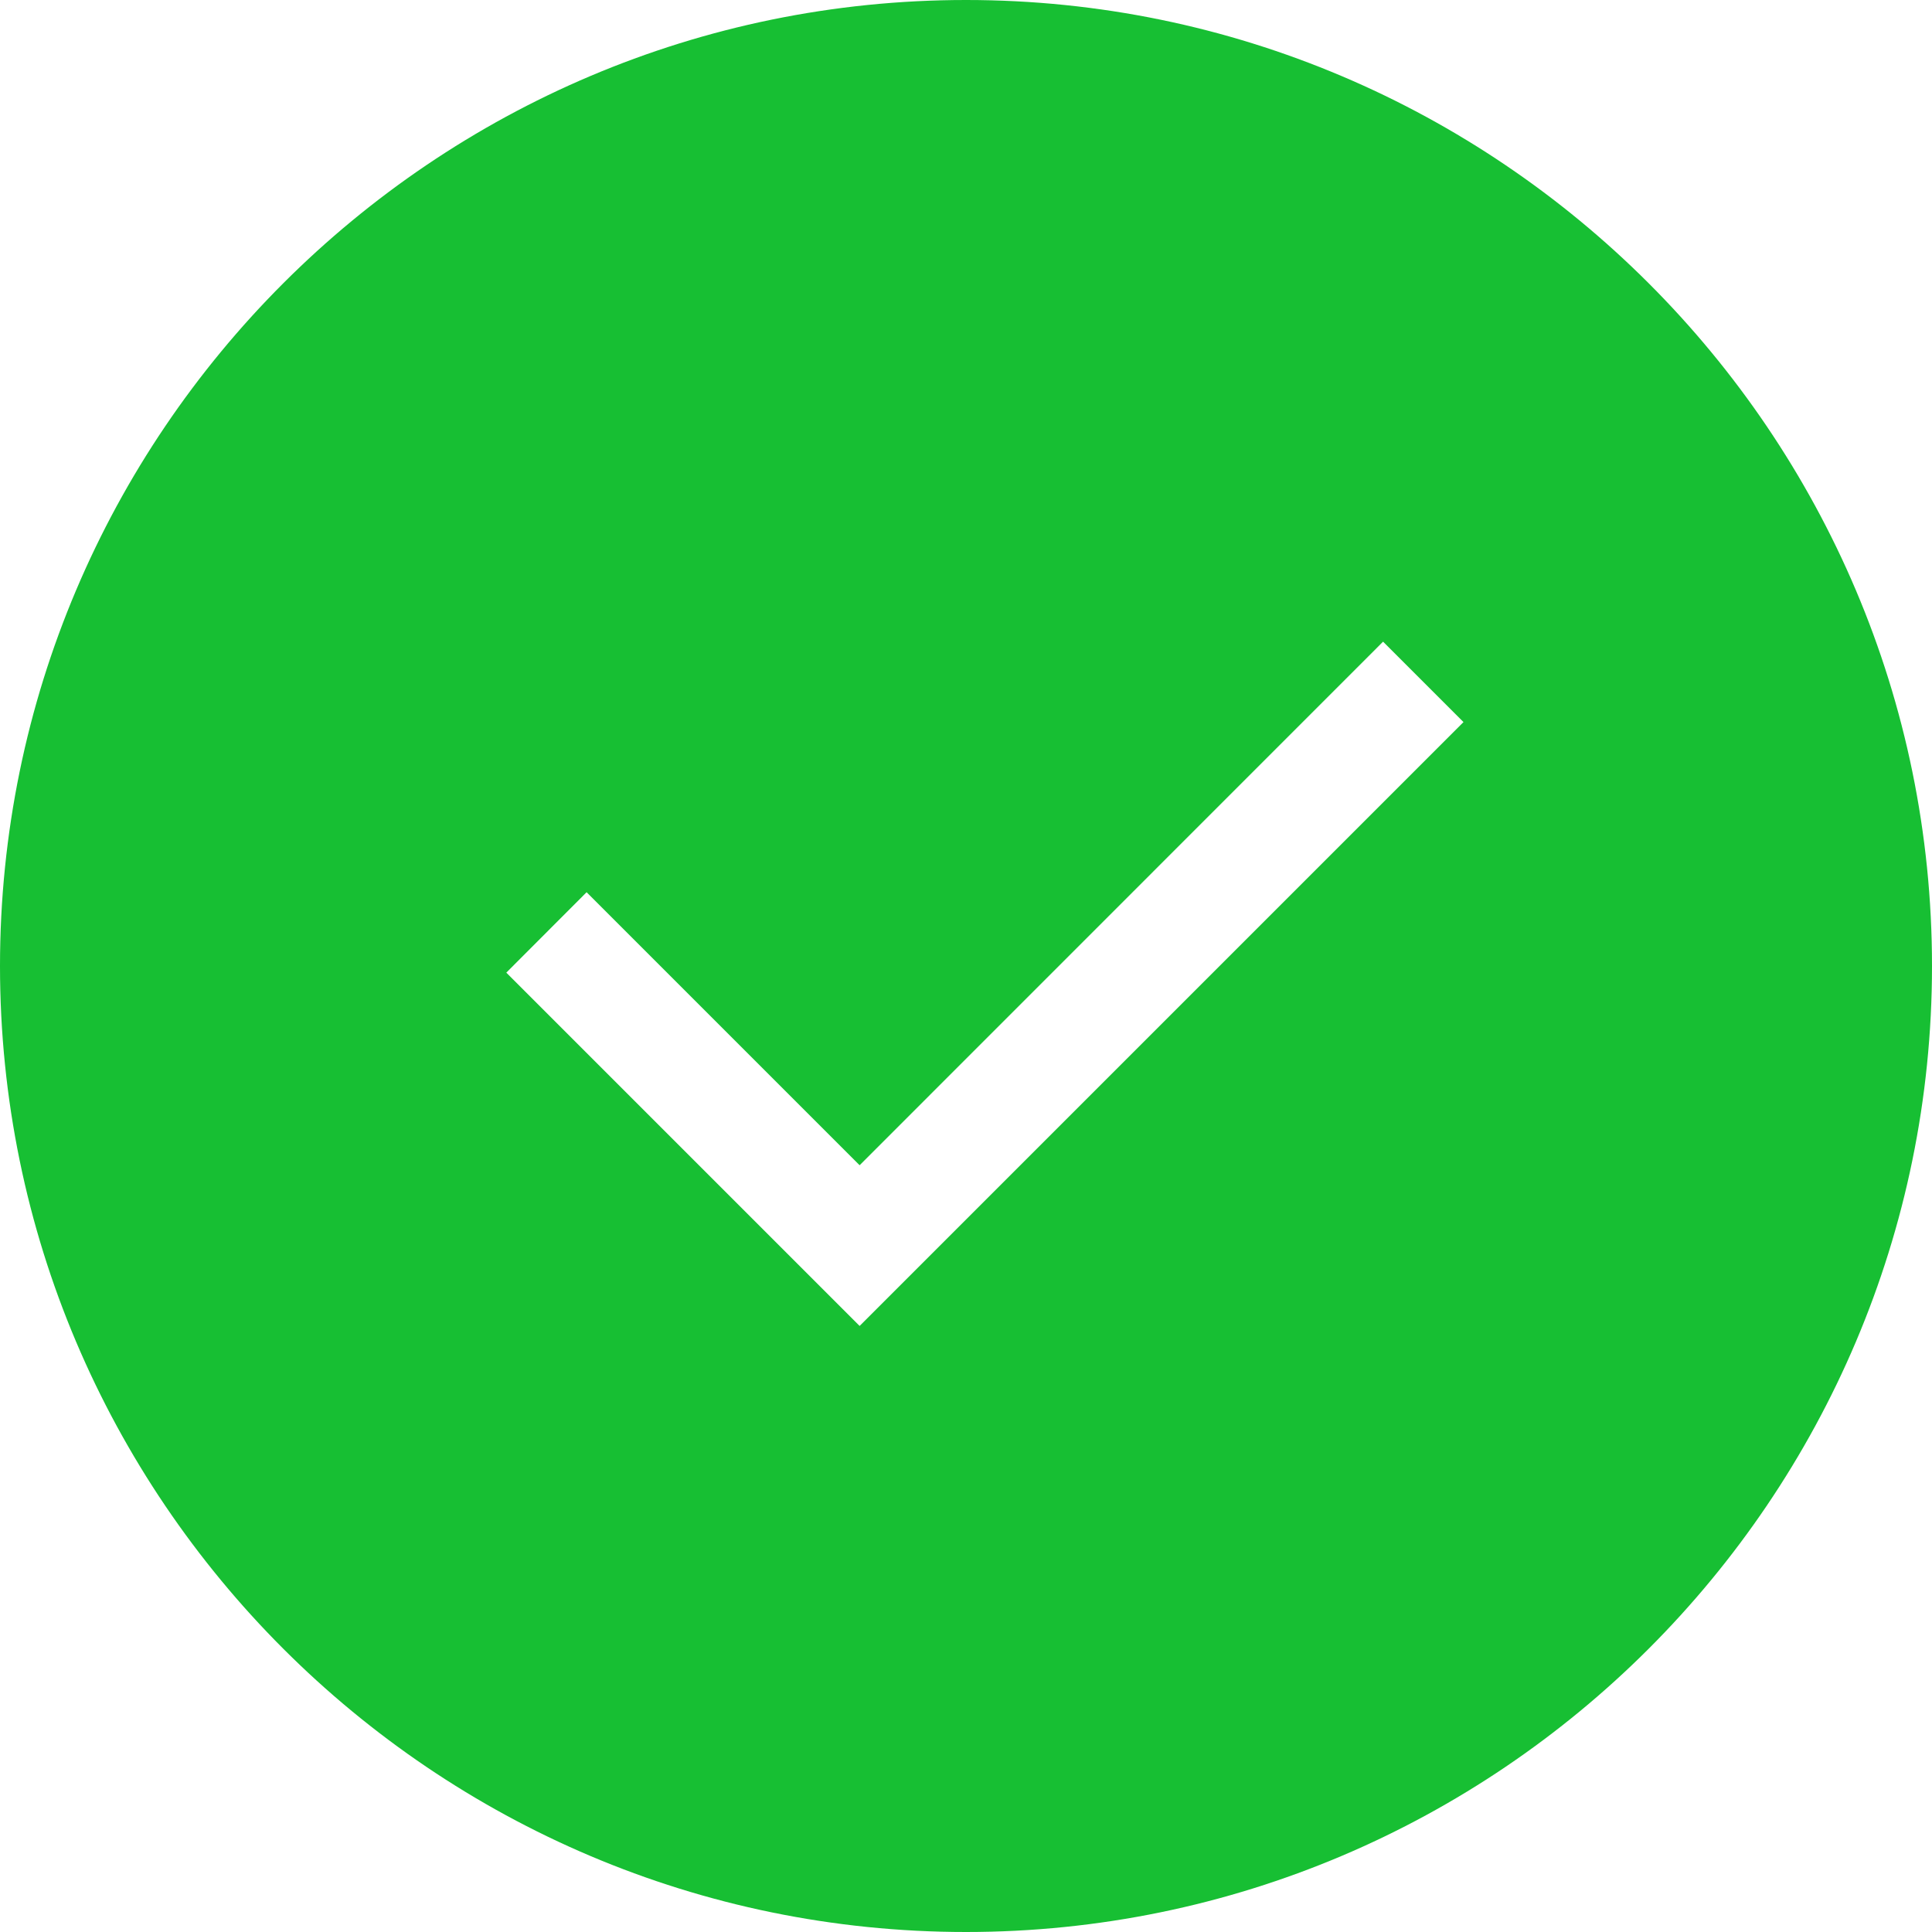 <svg width="16" height="16" viewBox="0 0 16 16" fill="none" xmlns="http://www.w3.org/2000/svg">
<path fill-rule="evenodd" clip-rule="evenodd" d="M7.119 10.981L4.193 8.055L4.858 7.389L7.119 9.65L11.454 5.314L12.12 5.98L7.119 10.981V10.981ZM8 0C3.589 0 0 3.589 0 8C0 12.411 3.589 16 8 16C12.41 16 16 12.411 16 8C16 3.589 12.41 0 8 0Z" fill="#17BF33"/>
</svg>
